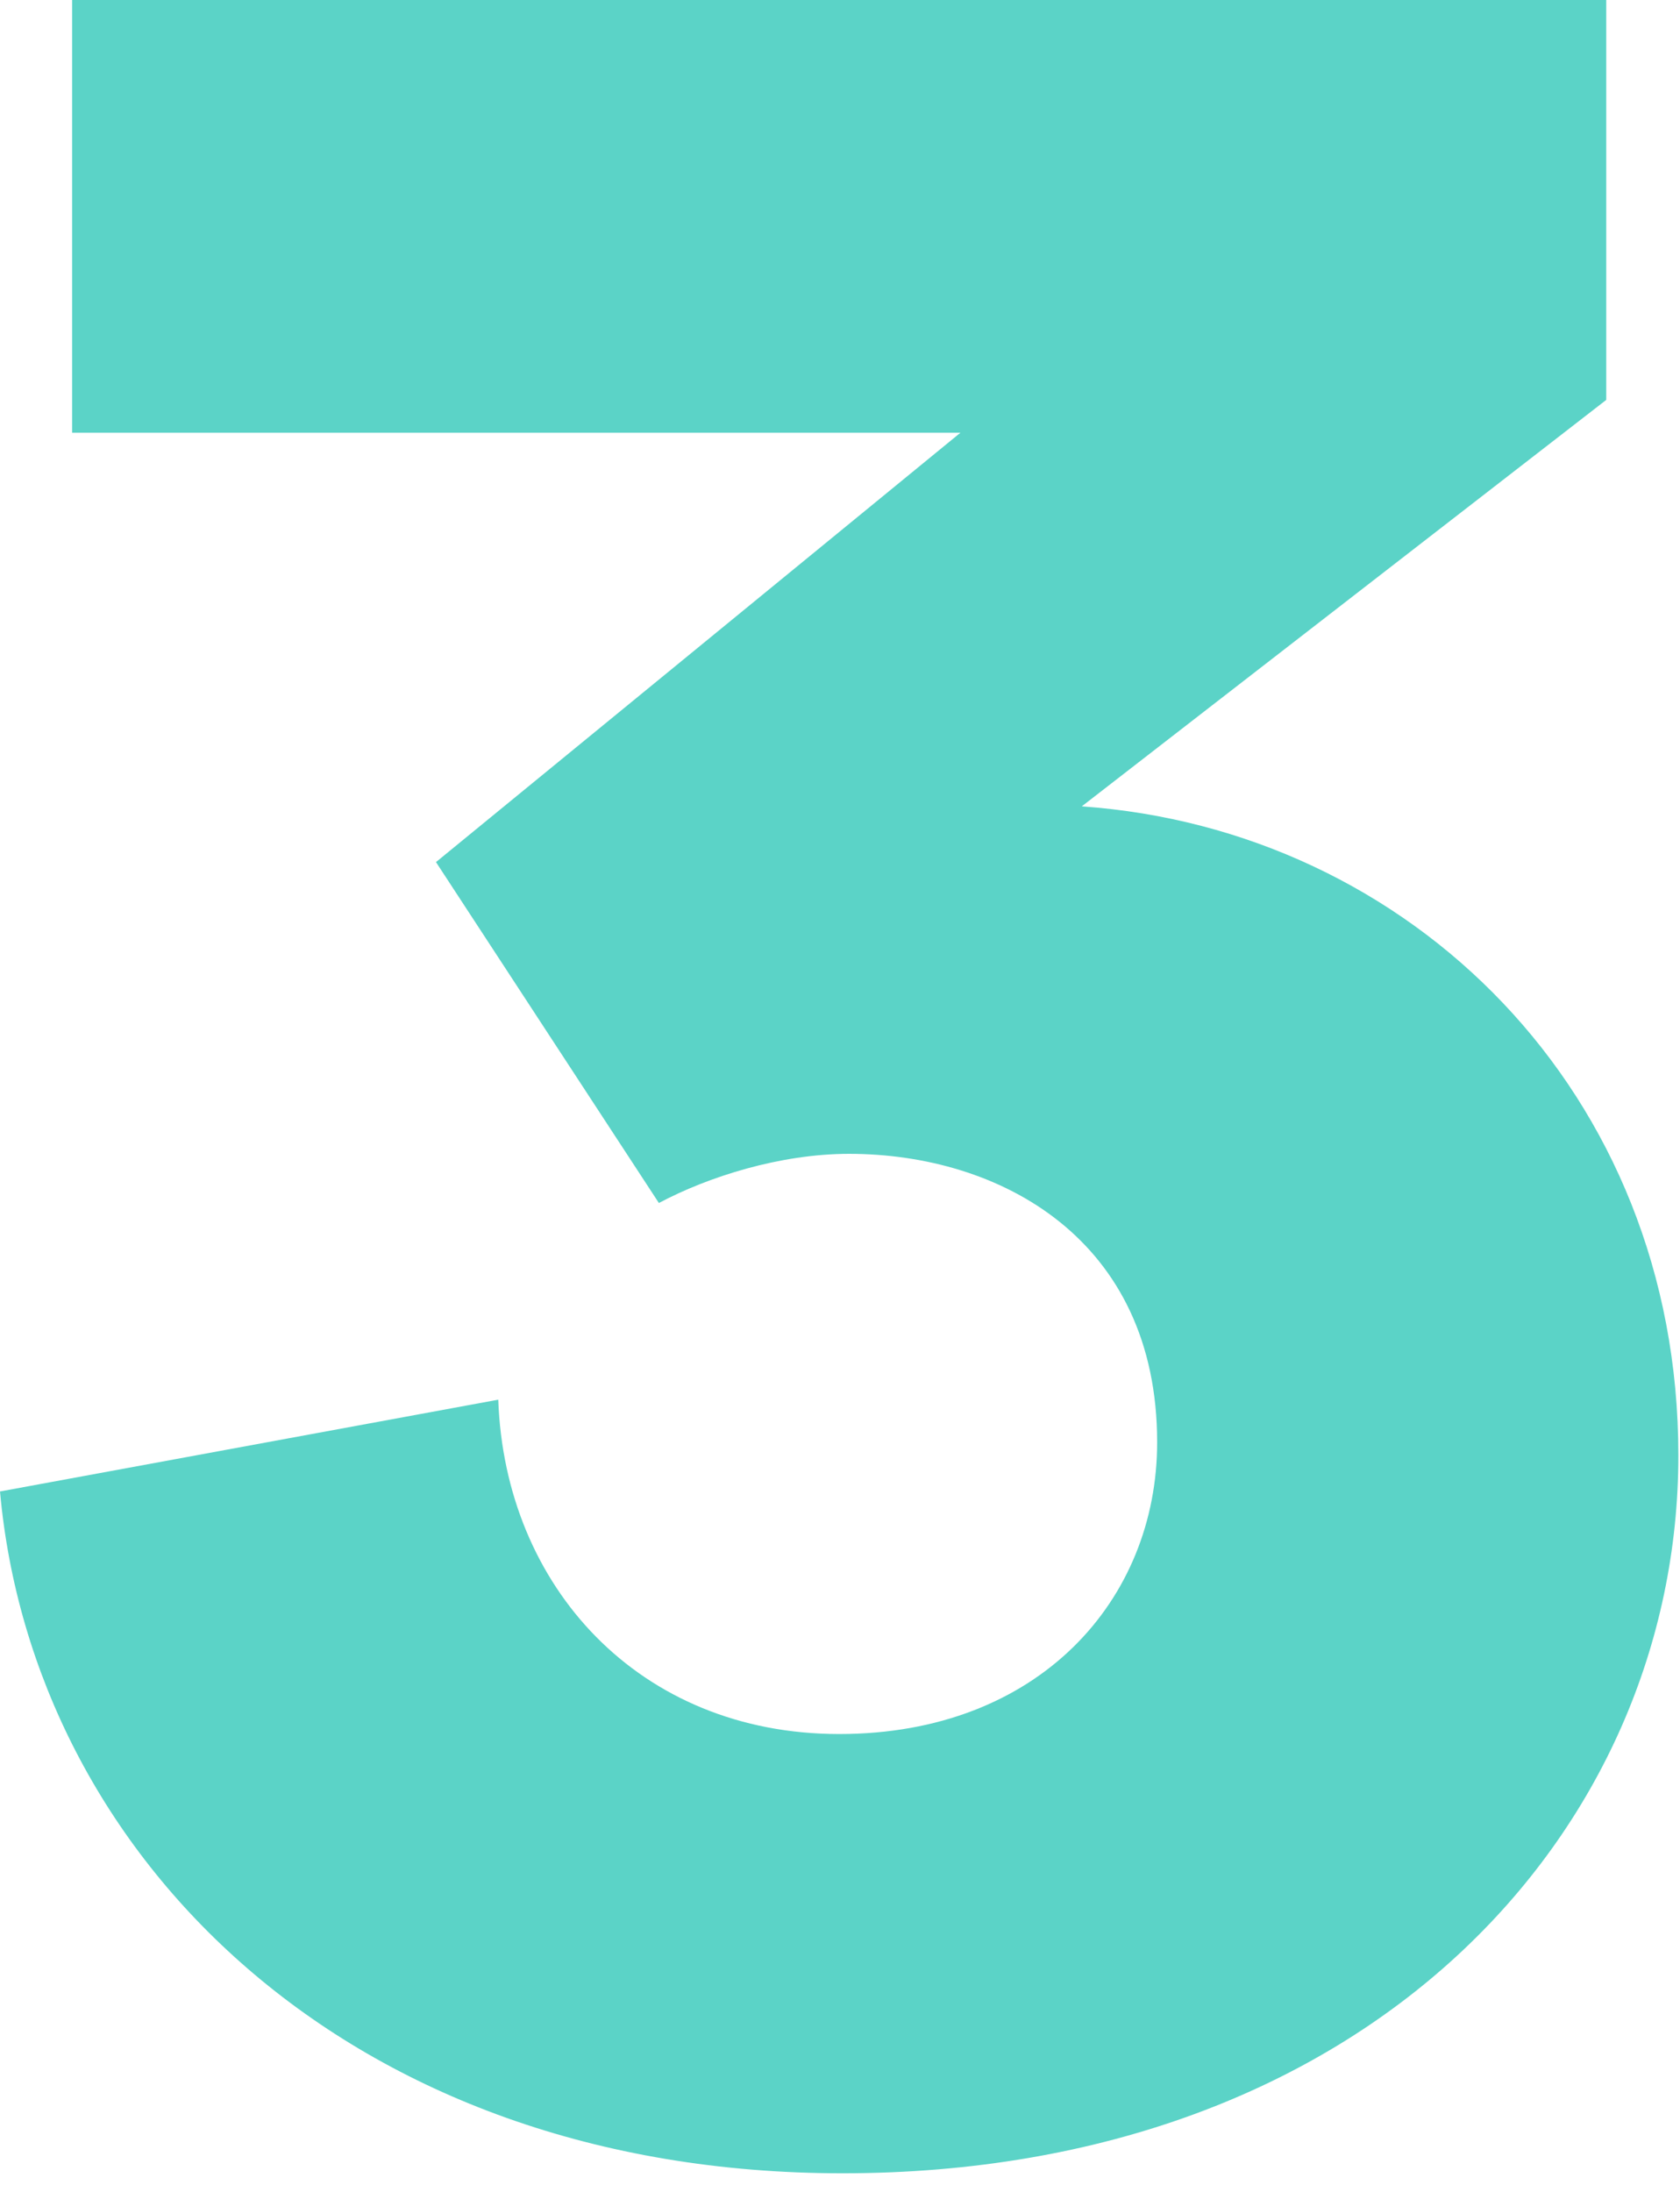 <svg width="82" height="107" fill="none" xmlns="http://www.w3.org/2000/svg"><path d="M32.16 58.72c2.4-1.28 5.92-2.4 9.28-2.4 7.36 0 15.04 4.16 15.04 14.08 0 7.68-5.76 14.24-15.52 14.24s-16.32-7.2-16.64-16.32L0 72.8c1.6 17.76 16.96 33.28 41.12 33.28 25.6 0 40.8-16.64 40.8-35.04 0-17.76-13.12-30.56-29.12-31.68l25.6-19.84V0H3.52v21.12h43.36l-25.6 20.96 10.88 16.64z" fill="#5BD3C7"/></svg>